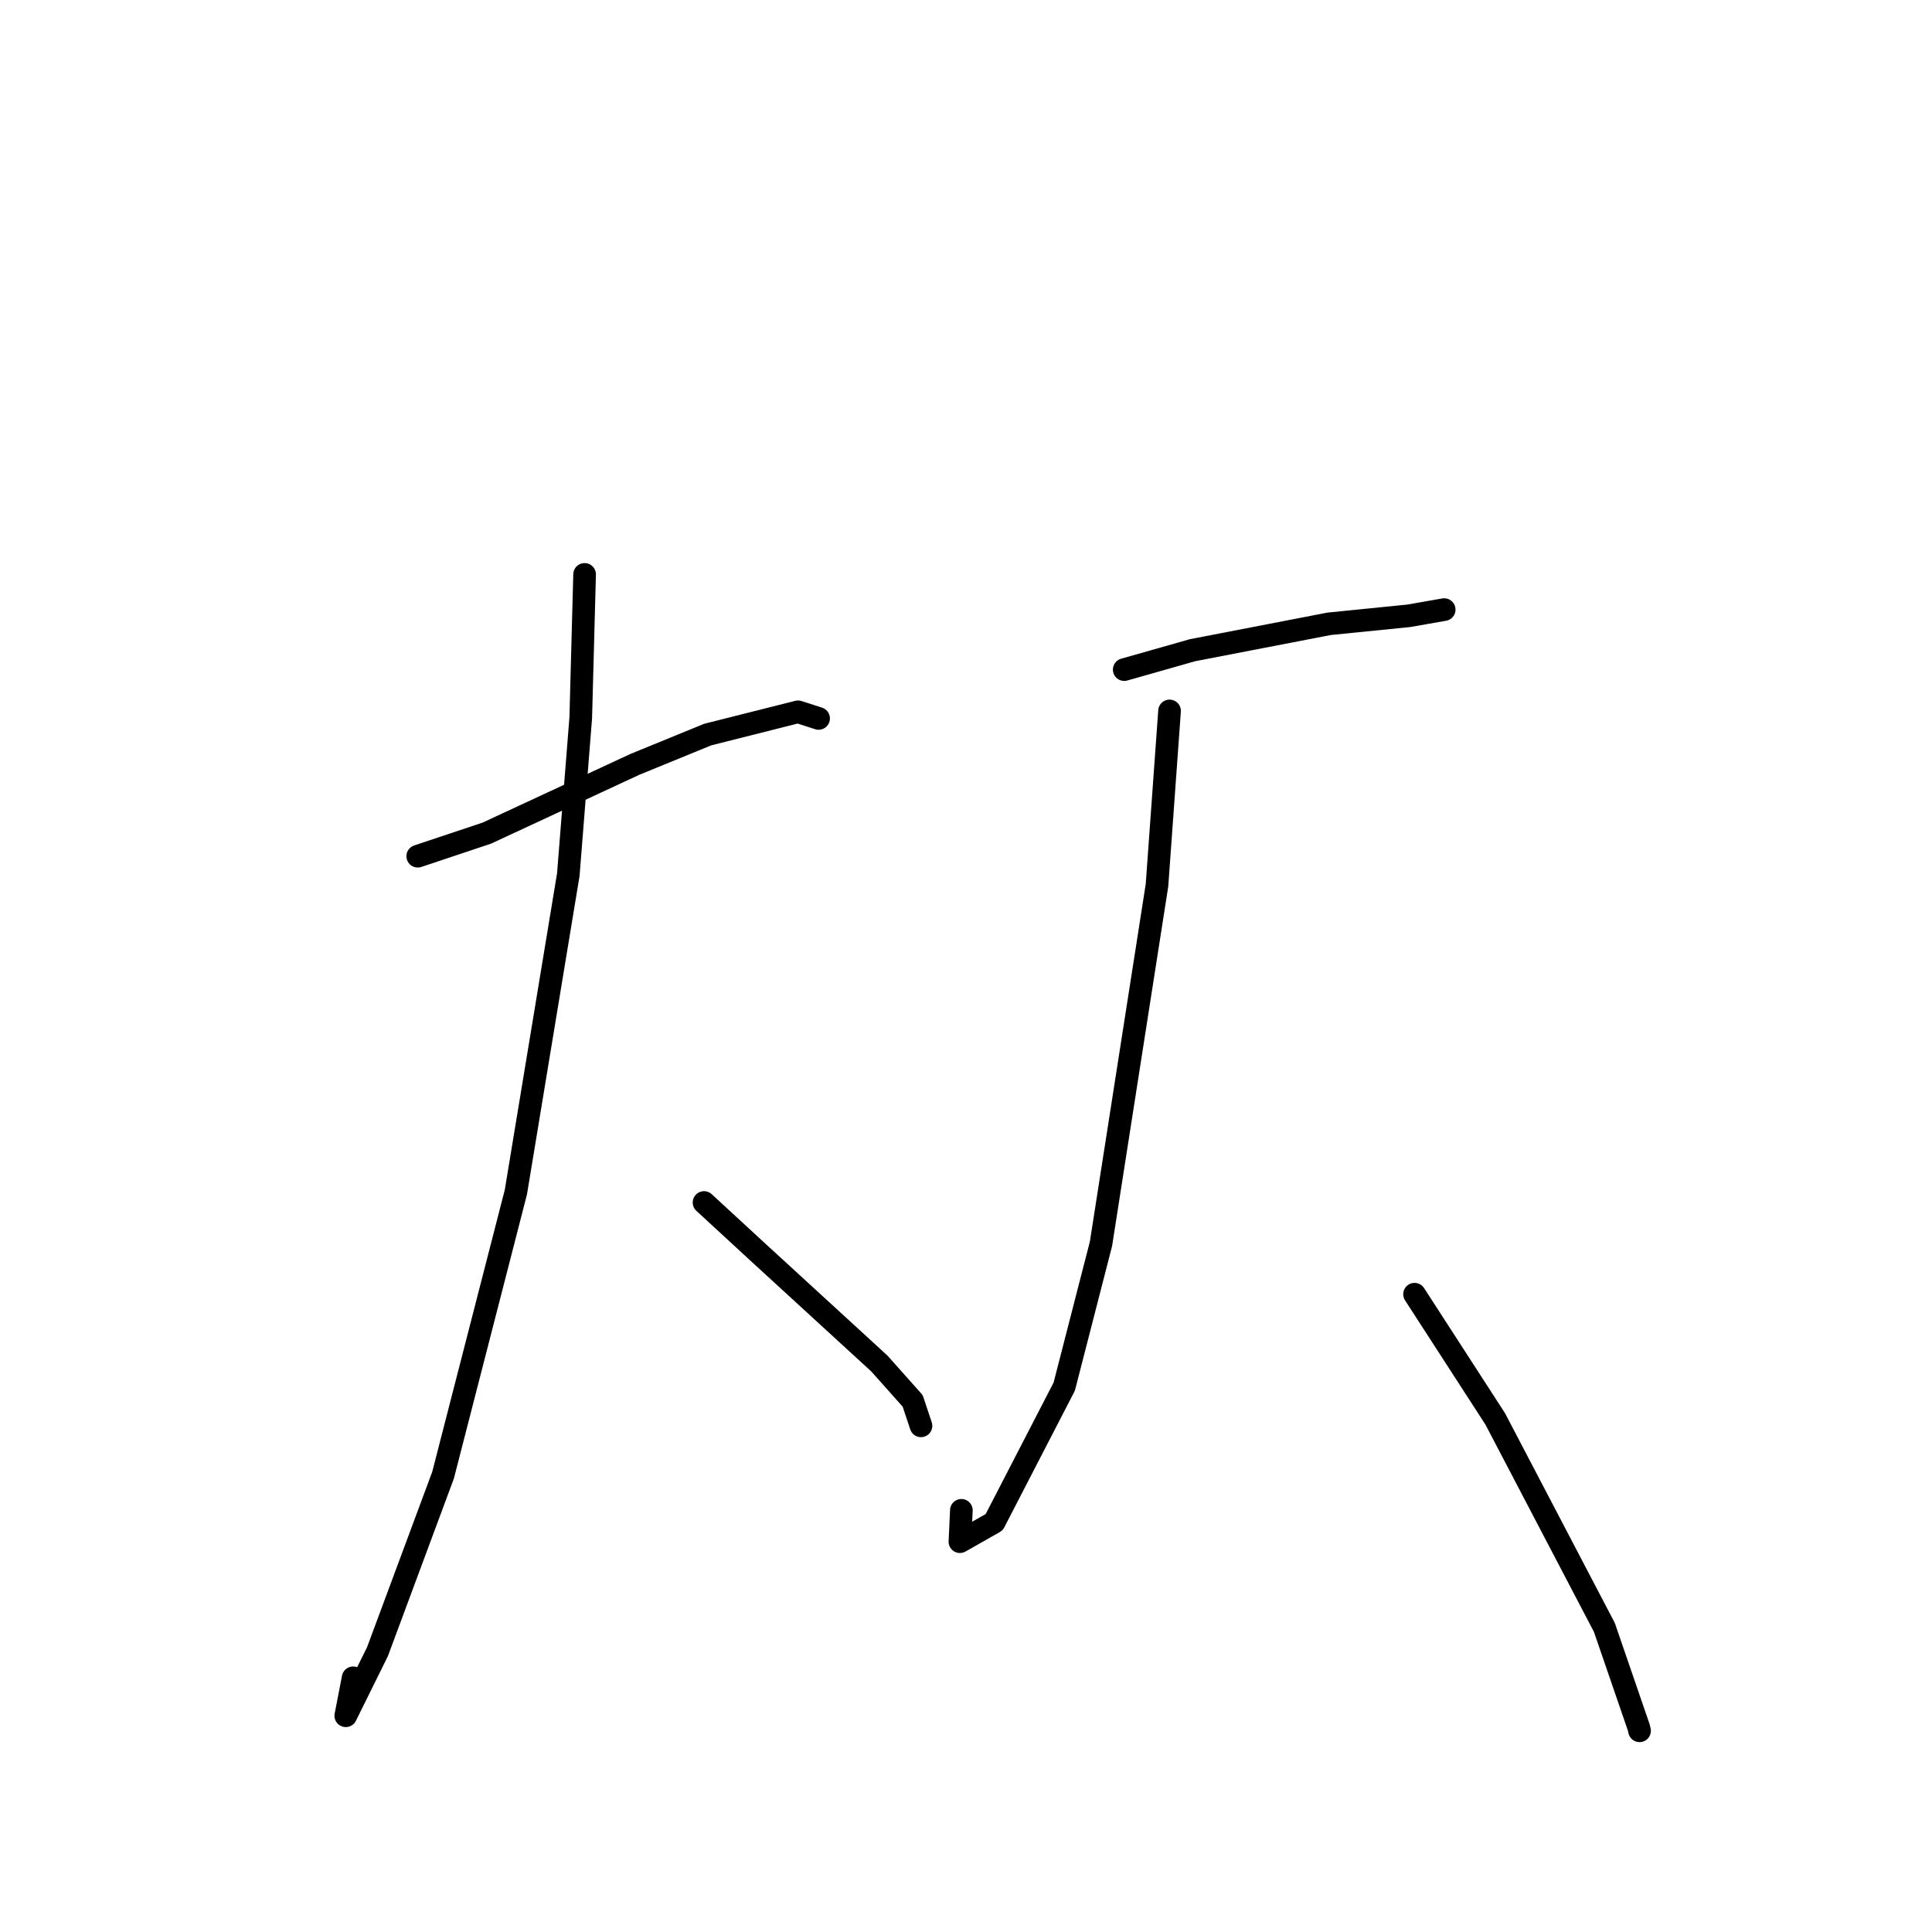 <?xml version="1.0" standalone="no"?>
    <svg width="256" height="256" xmlns="http://www.w3.org/2000/svg" version="1.1">
    <polyline stroke="black" stroke-width="3" stroke-linecap="round" fill="transparent" stroke-linejoin="round" points="55.351 113.453 64.507 110.393 84.115 101.286 93.774 97.335 105.74 94.318 108.293 95.139 108.468 95.196 " />
        <polyline stroke="black" stroke-width="3" stroke-linecap="round" fill="transparent" stroke-linejoin="round" points="77.462 76.11 76.953 95.106 75.303 115.898 68.356 157.964 58.711 195.455 50.022 218.845 45.818 227.347 46.793 222.317 " />
        <polyline stroke="black" stroke-width="3" stroke-linecap="round" fill="transparent" stroke-linejoin="round" points="93.288 159.338 100.686 166.156 116.531 180.682 120.936 185.628 121.964 188.718 122.035 188.932 " />
        <polyline stroke="black" stroke-width="3" stroke-linecap="round" fill="transparent" stroke-linejoin="round" points="148.965 88.727 158.011 86.157 176.116 82.658 186.686 81.595 191.055 80.828 191.362 80.775 " />
        <polyline stroke="black" stroke-width="3" stroke-linecap="round" fill="transparent" stroke-linejoin="round" points="154.972 94.201 153.308 117.295 145.886 164.811 141.017 183.735 131.735 201.704 127.195 204.281 127.387 200.126 " />
        <polyline stroke="black" stroke-width="3" stroke-linecap="round" fill="transparent" stroke-linejoin="round" points="187.436 171.489 198.13 188.018 212.588 215.643 217.135 228.869 217.249 229.34 " />
        </svg>